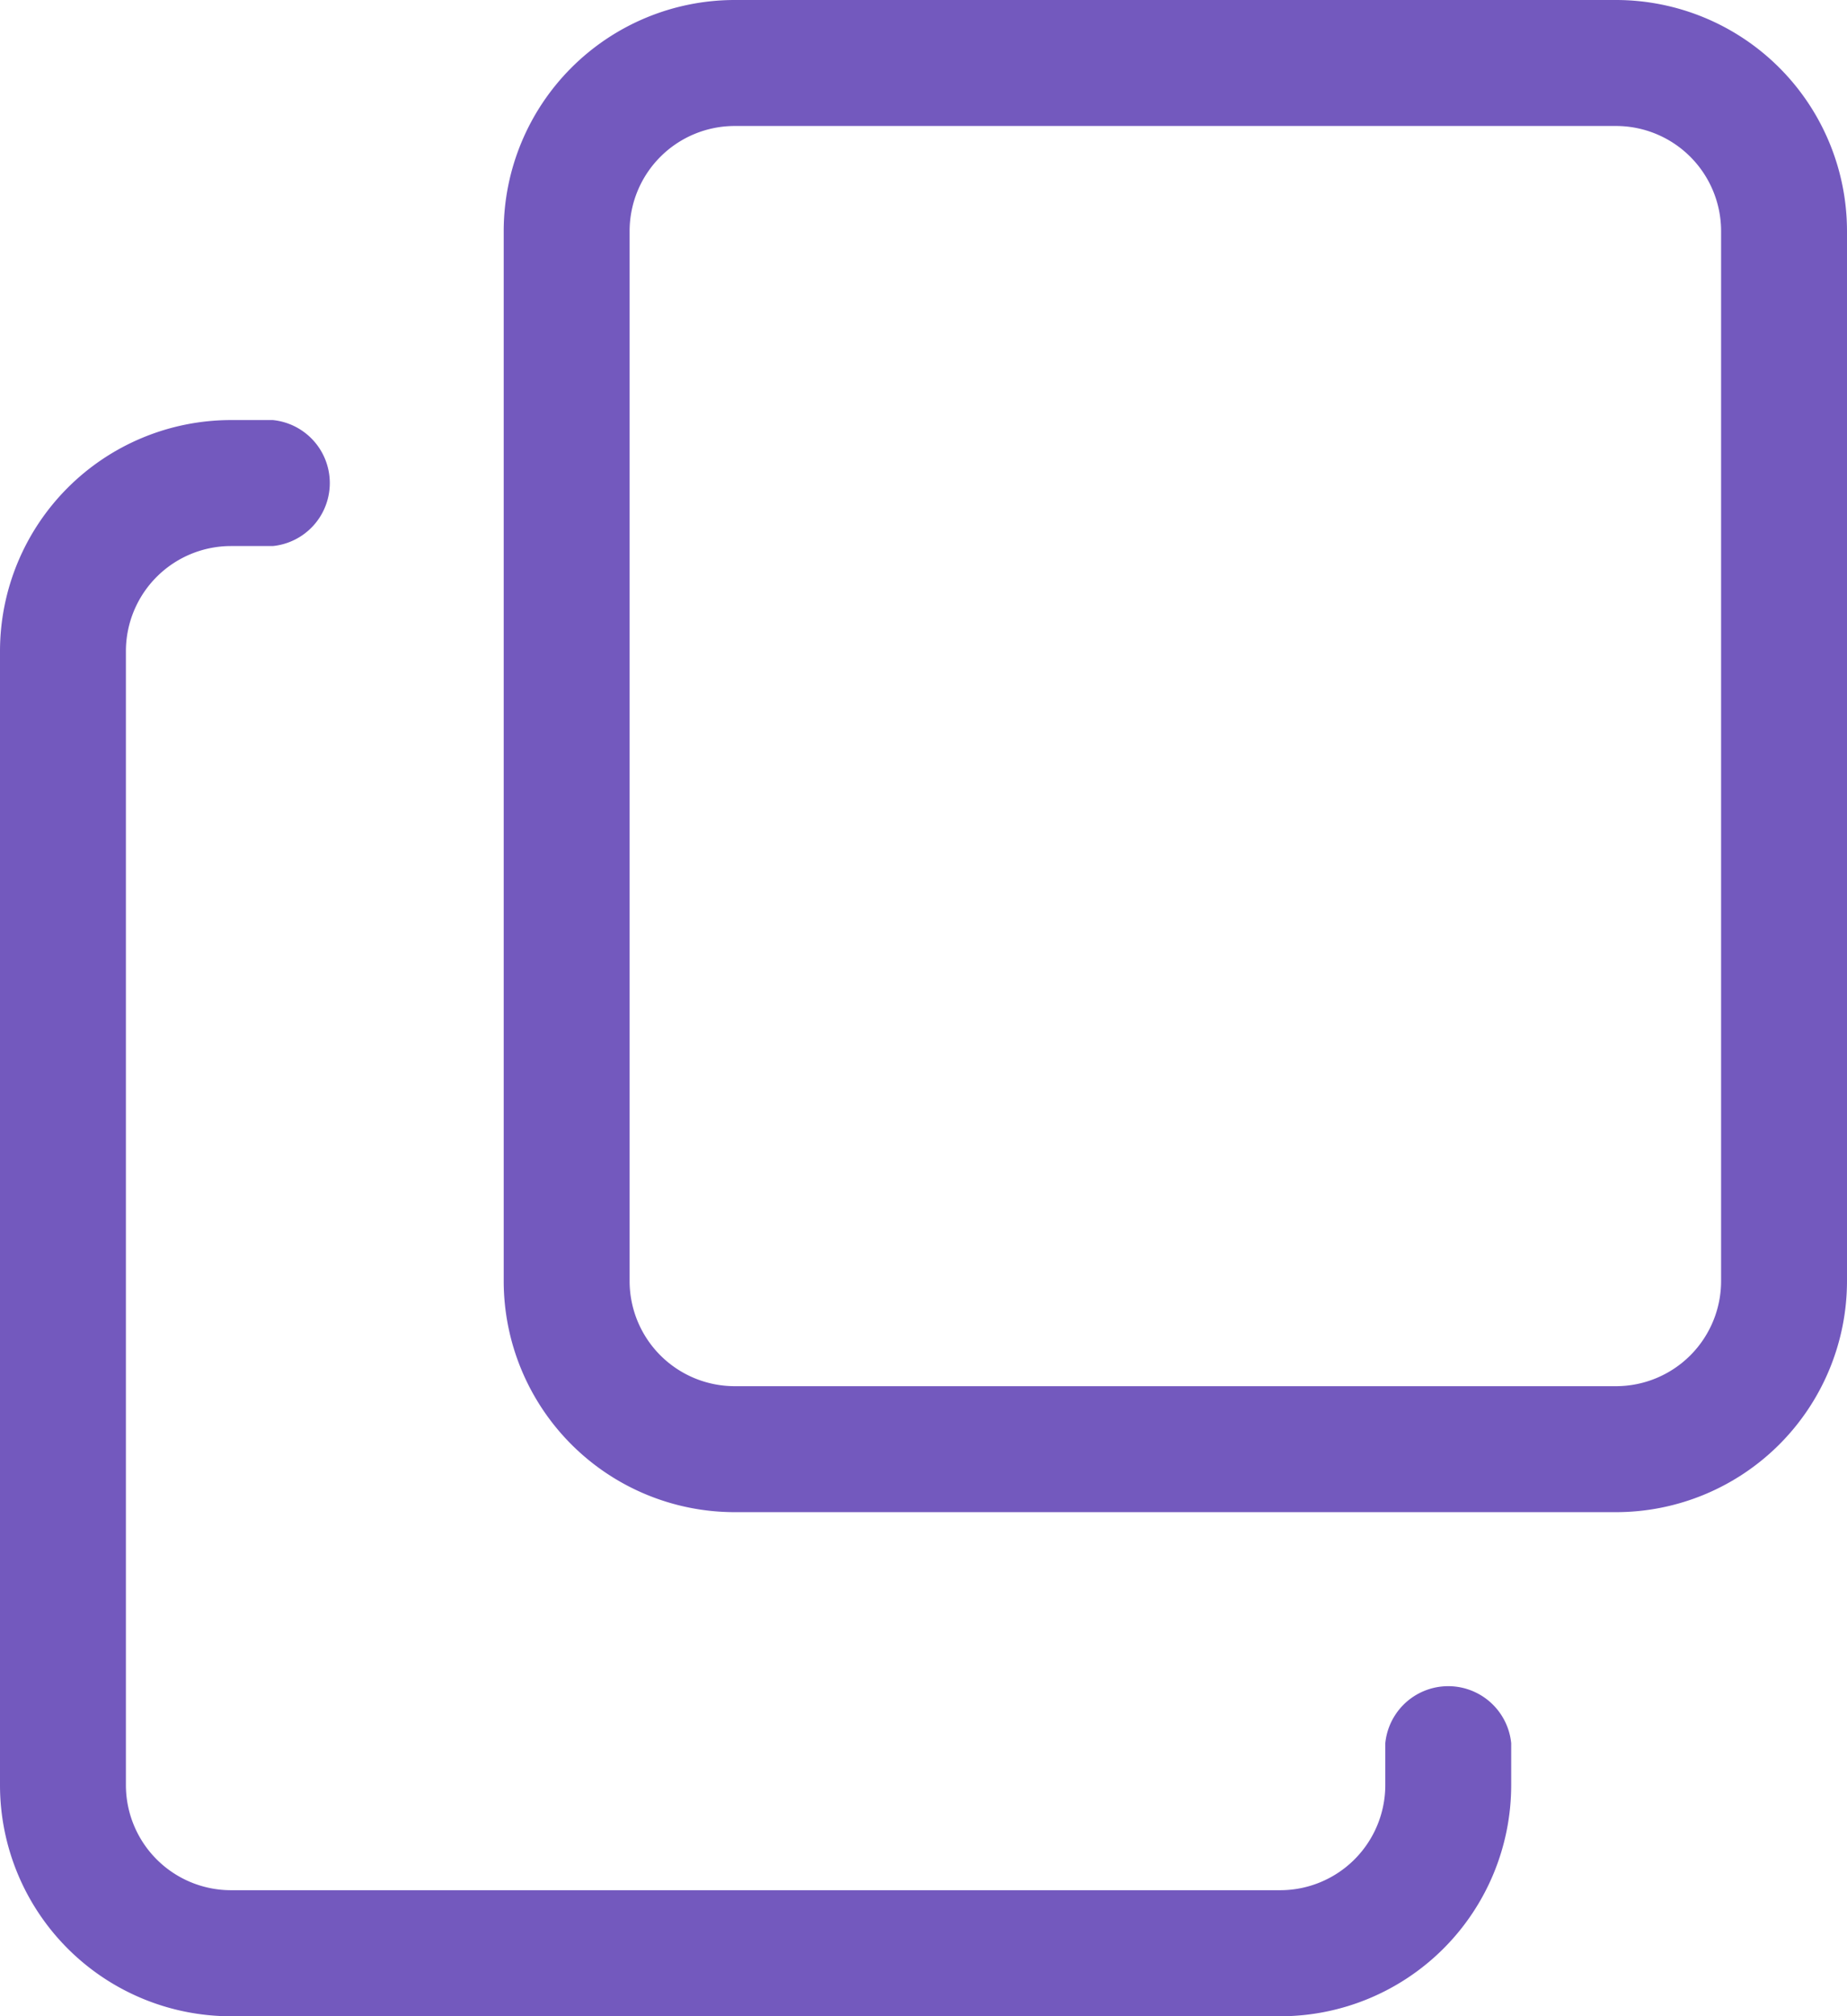 <svg id="copy" xmlns="http://www.w3.org/2000/svg" width="23.354" height="25.477" viewBox="0 0 23.354 25.477">
  <path id="Path_1715" data-name="Path 1715" d="M16.189,126.838H2.919A2.922,2.922,0,0,1,0,123.918V109.587a2.922,2.922,0,0,1,2.919-2.919H3.45a.8.8,0,0,1,0,1.592H2.919a1.329,1.329,0,0,0-1.327,1.327v14.331a1.329,1.329,0,0,0,1.327,1.327h13.27a1.329,1.329,0,0,0,1.327-1.327v-.531a.8.8,0,0,1,1.592,0v.531A2.922,2.922,0,0,1,16.189,126.838Zm0,0" transform="translate(0 -101.36)" fill="#7359be"/>
  <path id="Path_1716" data-name="Path 1716" d="M142.066,19.108H130.919A2.922,2.922,0,0,1,128,16.189V2.919A2.922,2.922,0,0,1,130.919,0h11.147a2.922,2.922,0,0,1,2.919,2.919v13.27A2.922,2.922,0,0,1,142.066,19.108ZM130.919,1.592a1.329,1.329,0,0,0-1.327,1.327v13.27a1.329,1.329,0,0,0,1.327,1.327h11.147a1.329,1.329,0,0,0,1.327-1.327V2.919a1.329,1.329,0,0,0-1.327-1.327Zm0,0" transform="translate(-121.631)" fill="#7359be"/>
</svg>
